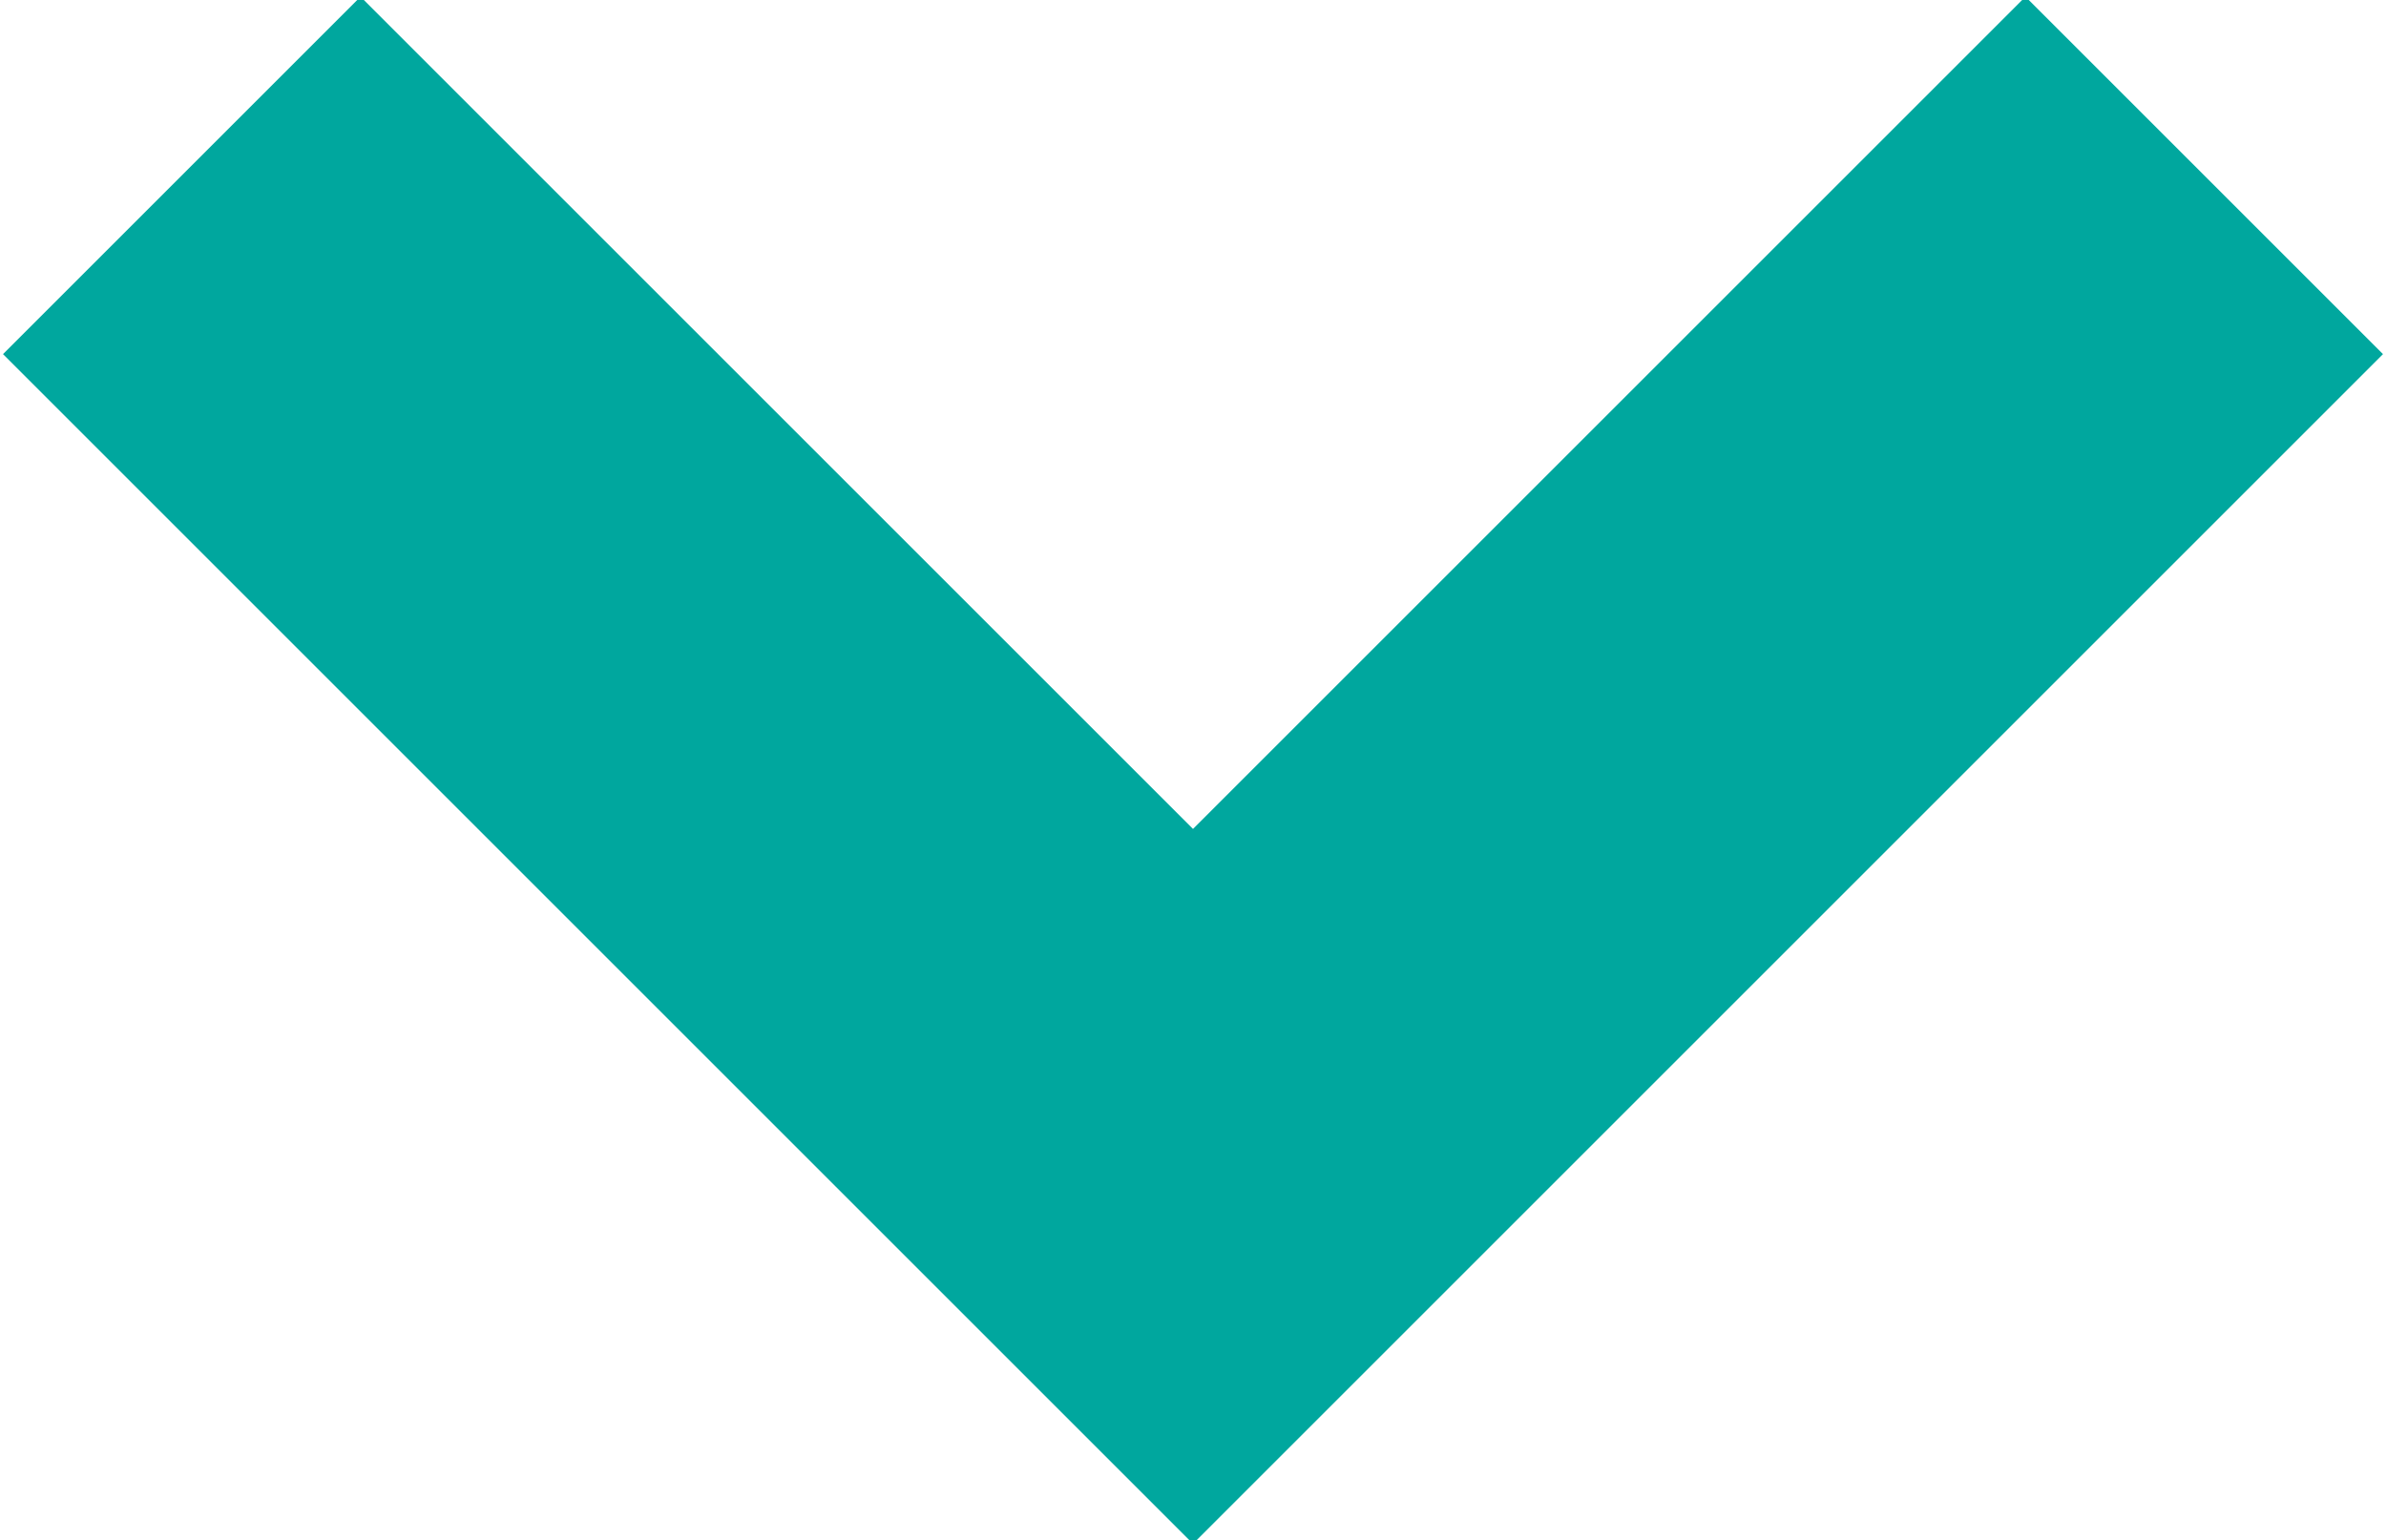 <svg xmlns="http://www.w3.org/2000/svg" width="47.19" height="30.47" viewBox="0 0 9.438 6.094">
<defs>
    <style>
      .cls-1 {
        fill: none;
        stroke: #00a79e;
        stroke-width: 2px;
        fill-rule: evenodd;
      }
    </style>
  </defs>
  <path id="Path_10420" data-name="Path 10420" class="cls-1" d="M415,237.475l-4,4-4-4" transform="translate(-406.281 -236.781)"/>
</svg>
